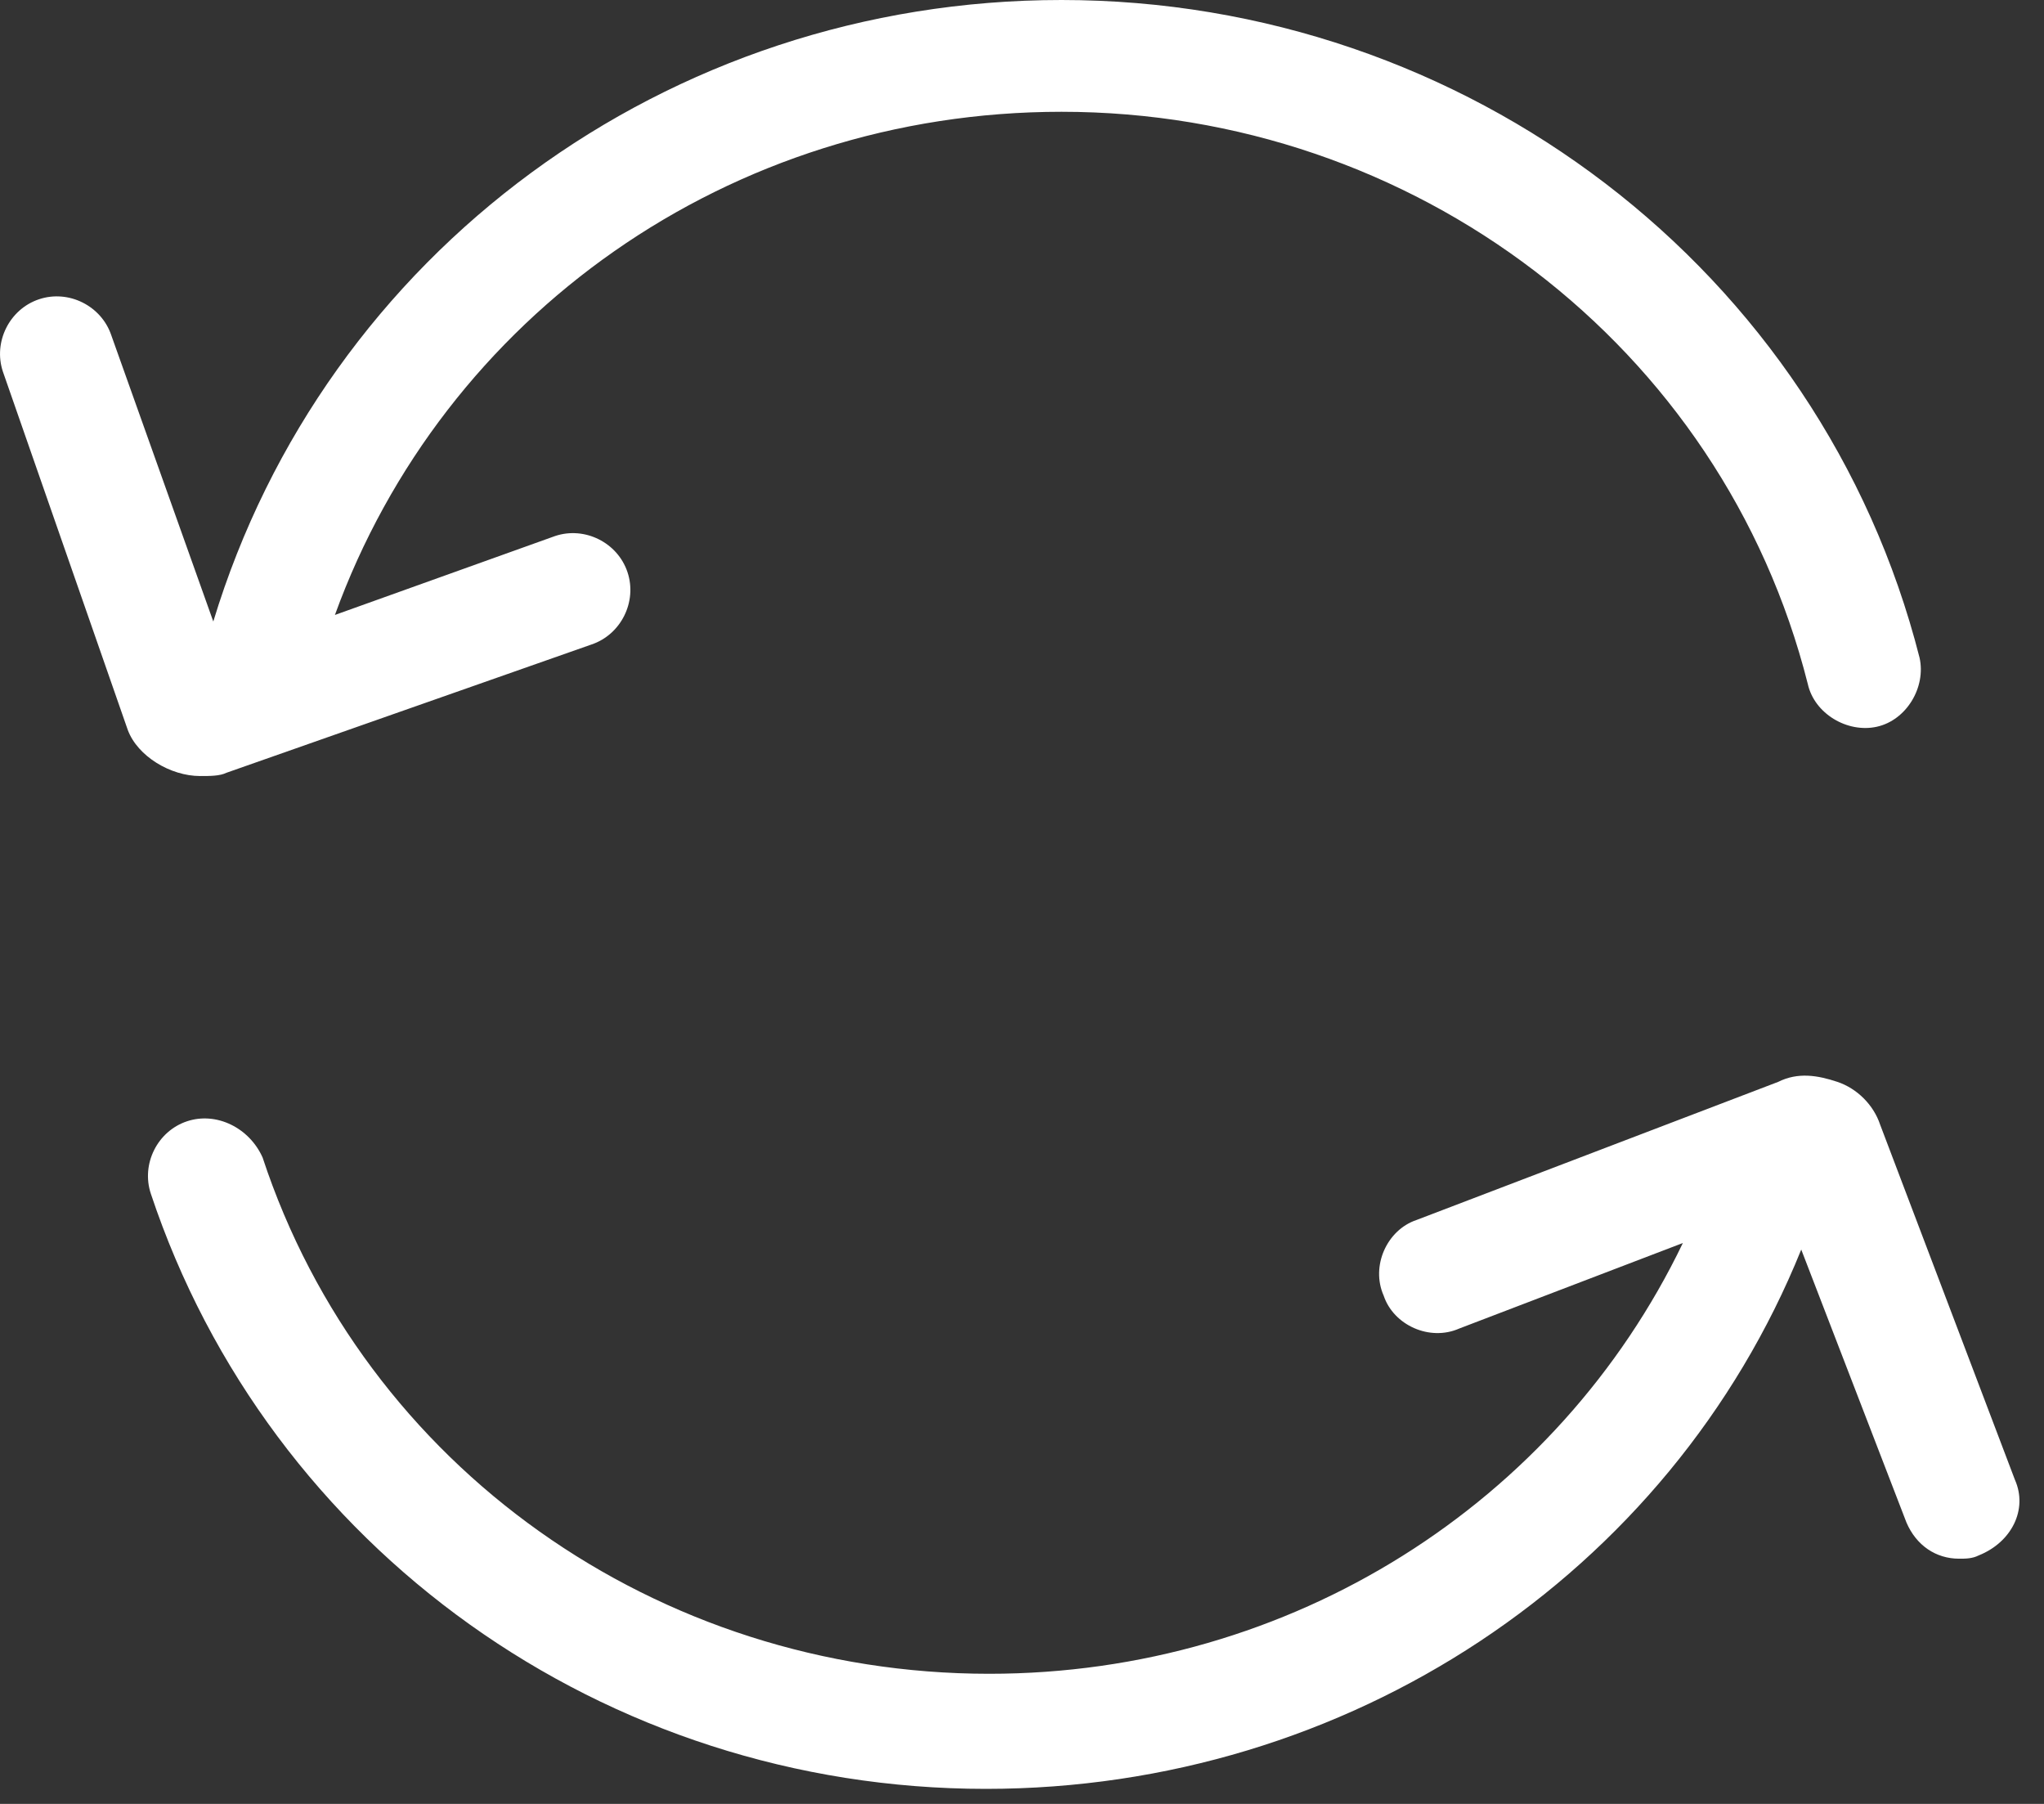 <svg width="34" height="30" viewBox="0 0 34 30" fill="none" xmlns="http://www.w3.org/2000/svg">
<rect x="0" y="0" width="34" height="30" fill="#333333" stroke="none"/>
<path d="M3.329 12.906C3.493 12.906 3.657 12.906 3.766 12.852L9.837 10.719C10.329 10.555 10.602 10.008 10.438 9.516C10.274 9.023 9.727 8.75 9.235 8.914L5.571 10.227C7.376 5.25 12.134 1.859 17.657 1.859C23.509 1.859 28.649 5.742 30.071 11.375C30.18 11.867 30.727 12.195 31.22 12.086C31.712 11.977 32.04 11.43 31.93 10.938C30.29 4.484 24.384 0 17.657 0C11.095 0 5.407 4.211 3.548 10.336L1.852 5.578C1.688 5.086 1.141 4.812 0.649 4.977C0.157 5.141 -0.116 5.688 0.048 6.18L2.126 12.141C2.29 12.578 2.837 12.906 3.329 12.906Z" fill="white"/>
<path d="M33.516 24.609L31.274 18.703C31.165 18.375 30.891 18.102 30.563 17.992C30.235 17.883 29.907 17.828 29.579 17.992L23.563 20.289C23.071 20.453 22.798 21.055 23.016 21.547C23.18 22.039 23.782 22.312 24.274 22.094L27.993 20.672C25.915 24.992 21.485 27.836 16.454 27.836C10.931 27.836 6.063 24.391 4.368 19.25C4.149 18.758 3.602 18.484 3.11 18.648C2.618 18.812 2.345 19.359 2.509 19.852C4.477 25.758 10.056 29.75 16.399 29.75C22.415 29.75 27.774 26.195 29.962 20.781L31.712 25.32C31.876 25.703 32.204 25.922 32.587 25.922C32.696 25.922 32.806 25.922 32.915 25.867C33.462 25.648 33.735 25.102 33.516 24.609Z" fill="white"/>
</svg>
